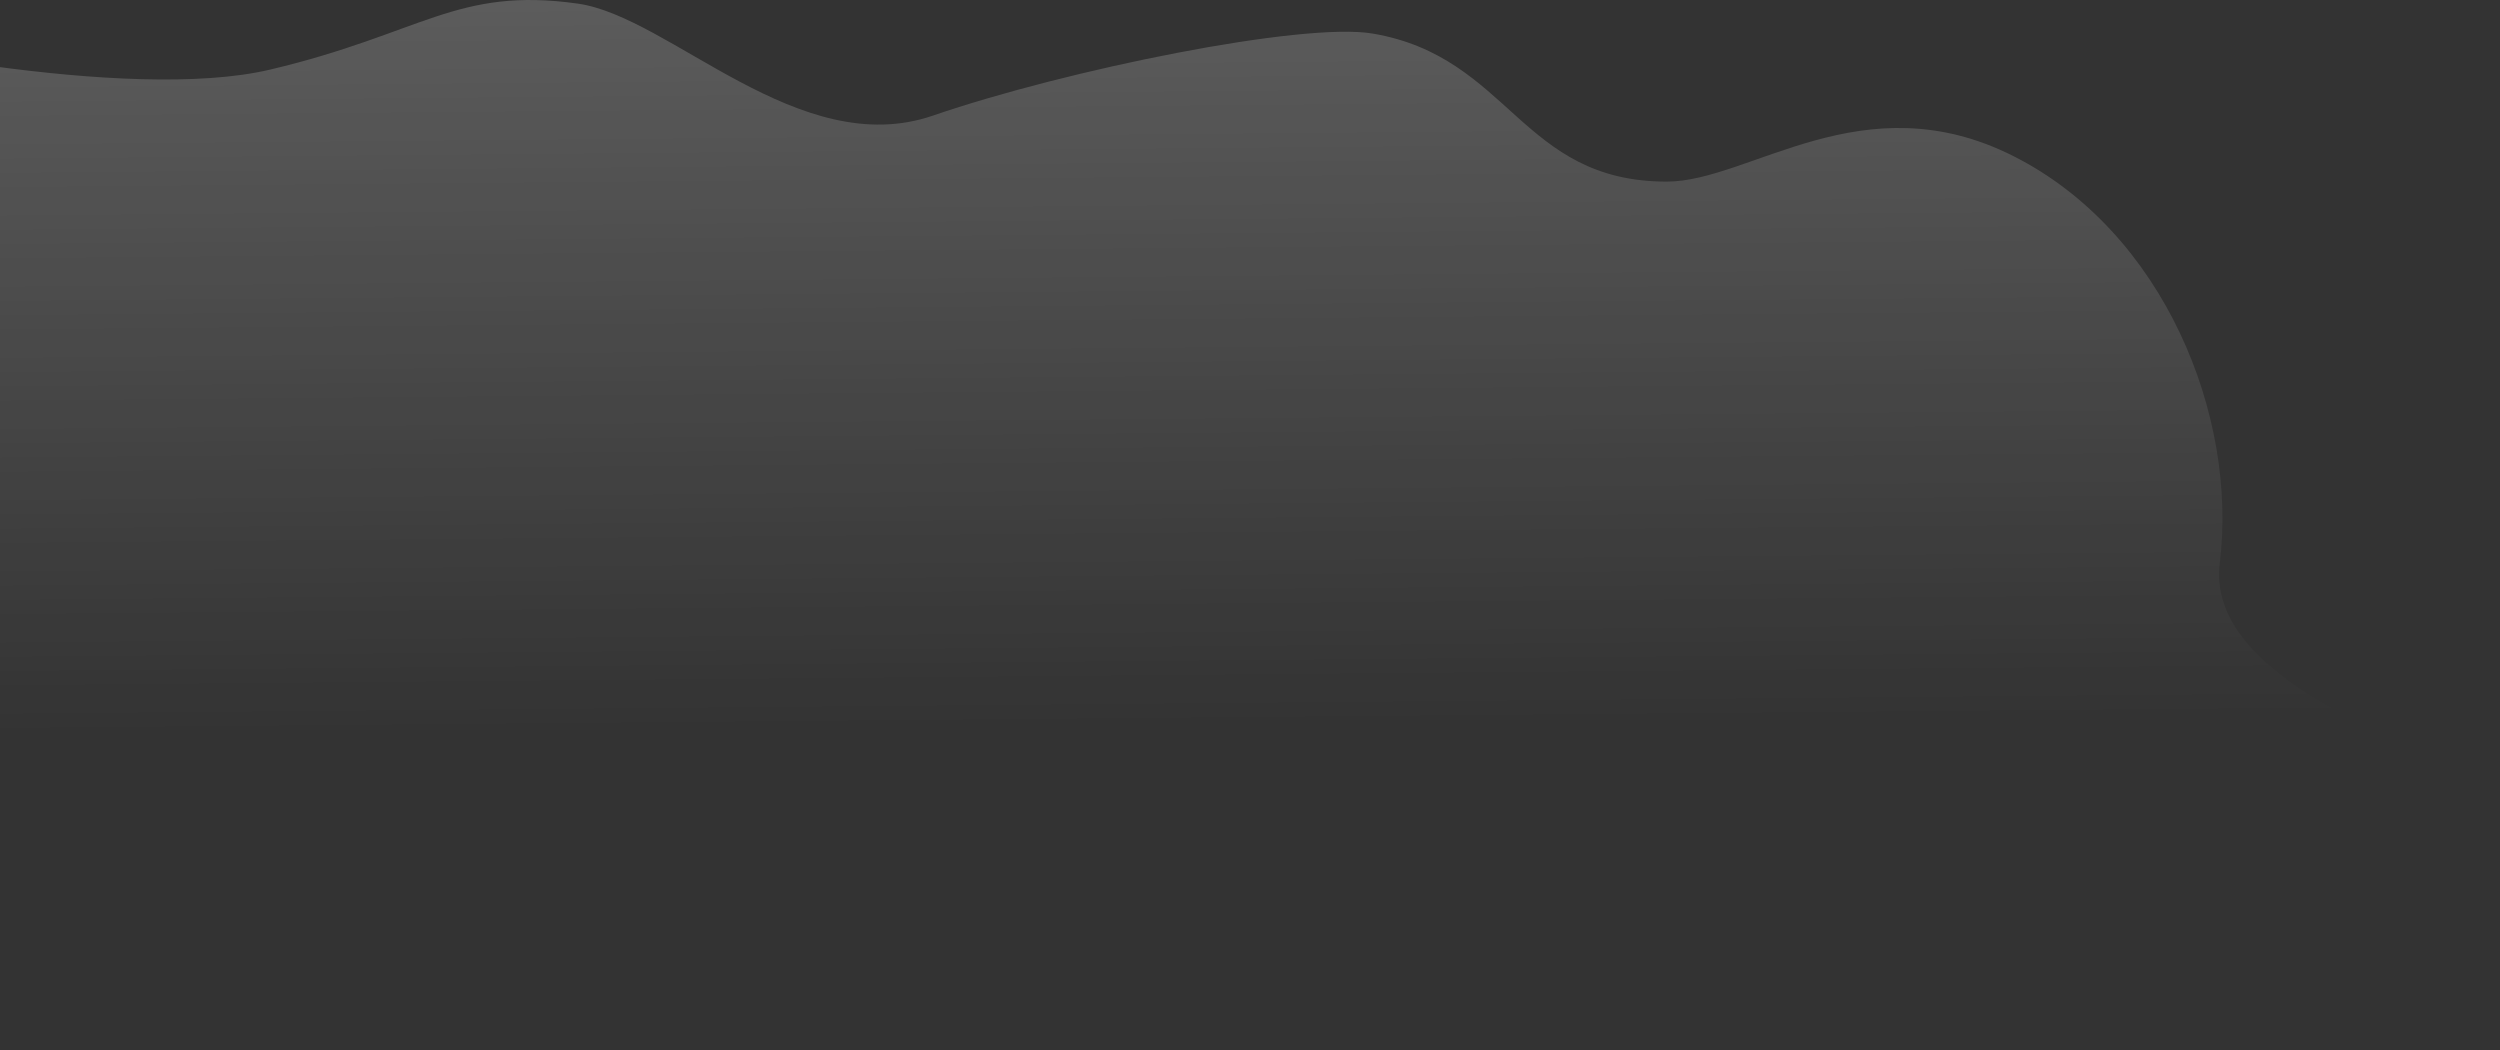 <svg width="819" height="344" viewBox="0 0 819 344" fill="none" xmlns="http://www.w3.org/2000/svg">
<rect x="0" y="0" width="819" height="344" fill="#333333" stroke="none"/>
<path d="M88.482 22.801C65.237 28.301 29.692 26.054 -2.465 21.665C-33.099 17.484 -62.448 39.109 -64.528 69.957L-79.402 290.544C-81.349 319.416 -58.453 343.908 -29.515 343.908H618.084C641.634 343.908 839.168 262.353 816.977 254.468C789.31 244.639 722.594 221.705 727.188 184.594C733.191 136.1 708.772 75.935 659.581 51.132C610.389 26.329 573.234 59.499 546.028 59.499C498.139 59.499 494.77 18.692 449.732 11.005C426.902 7.109 349.49 22.801 305.64 37.873C261.791 52.946 219.522 5.428 189.231 1.175C149.558 -4.395 138.334 11.005 88.482 22.801Z" fill="url(#paint0_linear)" fill-opacity="0.2"/>
<defs>
<linearGradient id="paint0_linear" x1="342.453" y1="1.20309e-07" x2="344.537" y2="237.782" gradientUnits="userSpaceOnUse">
<stop stop-color="white"/>
<stop offset="1" stop-color="white" stop-opacity="0"/>
</linearGradient>
</defs>
</svg>
